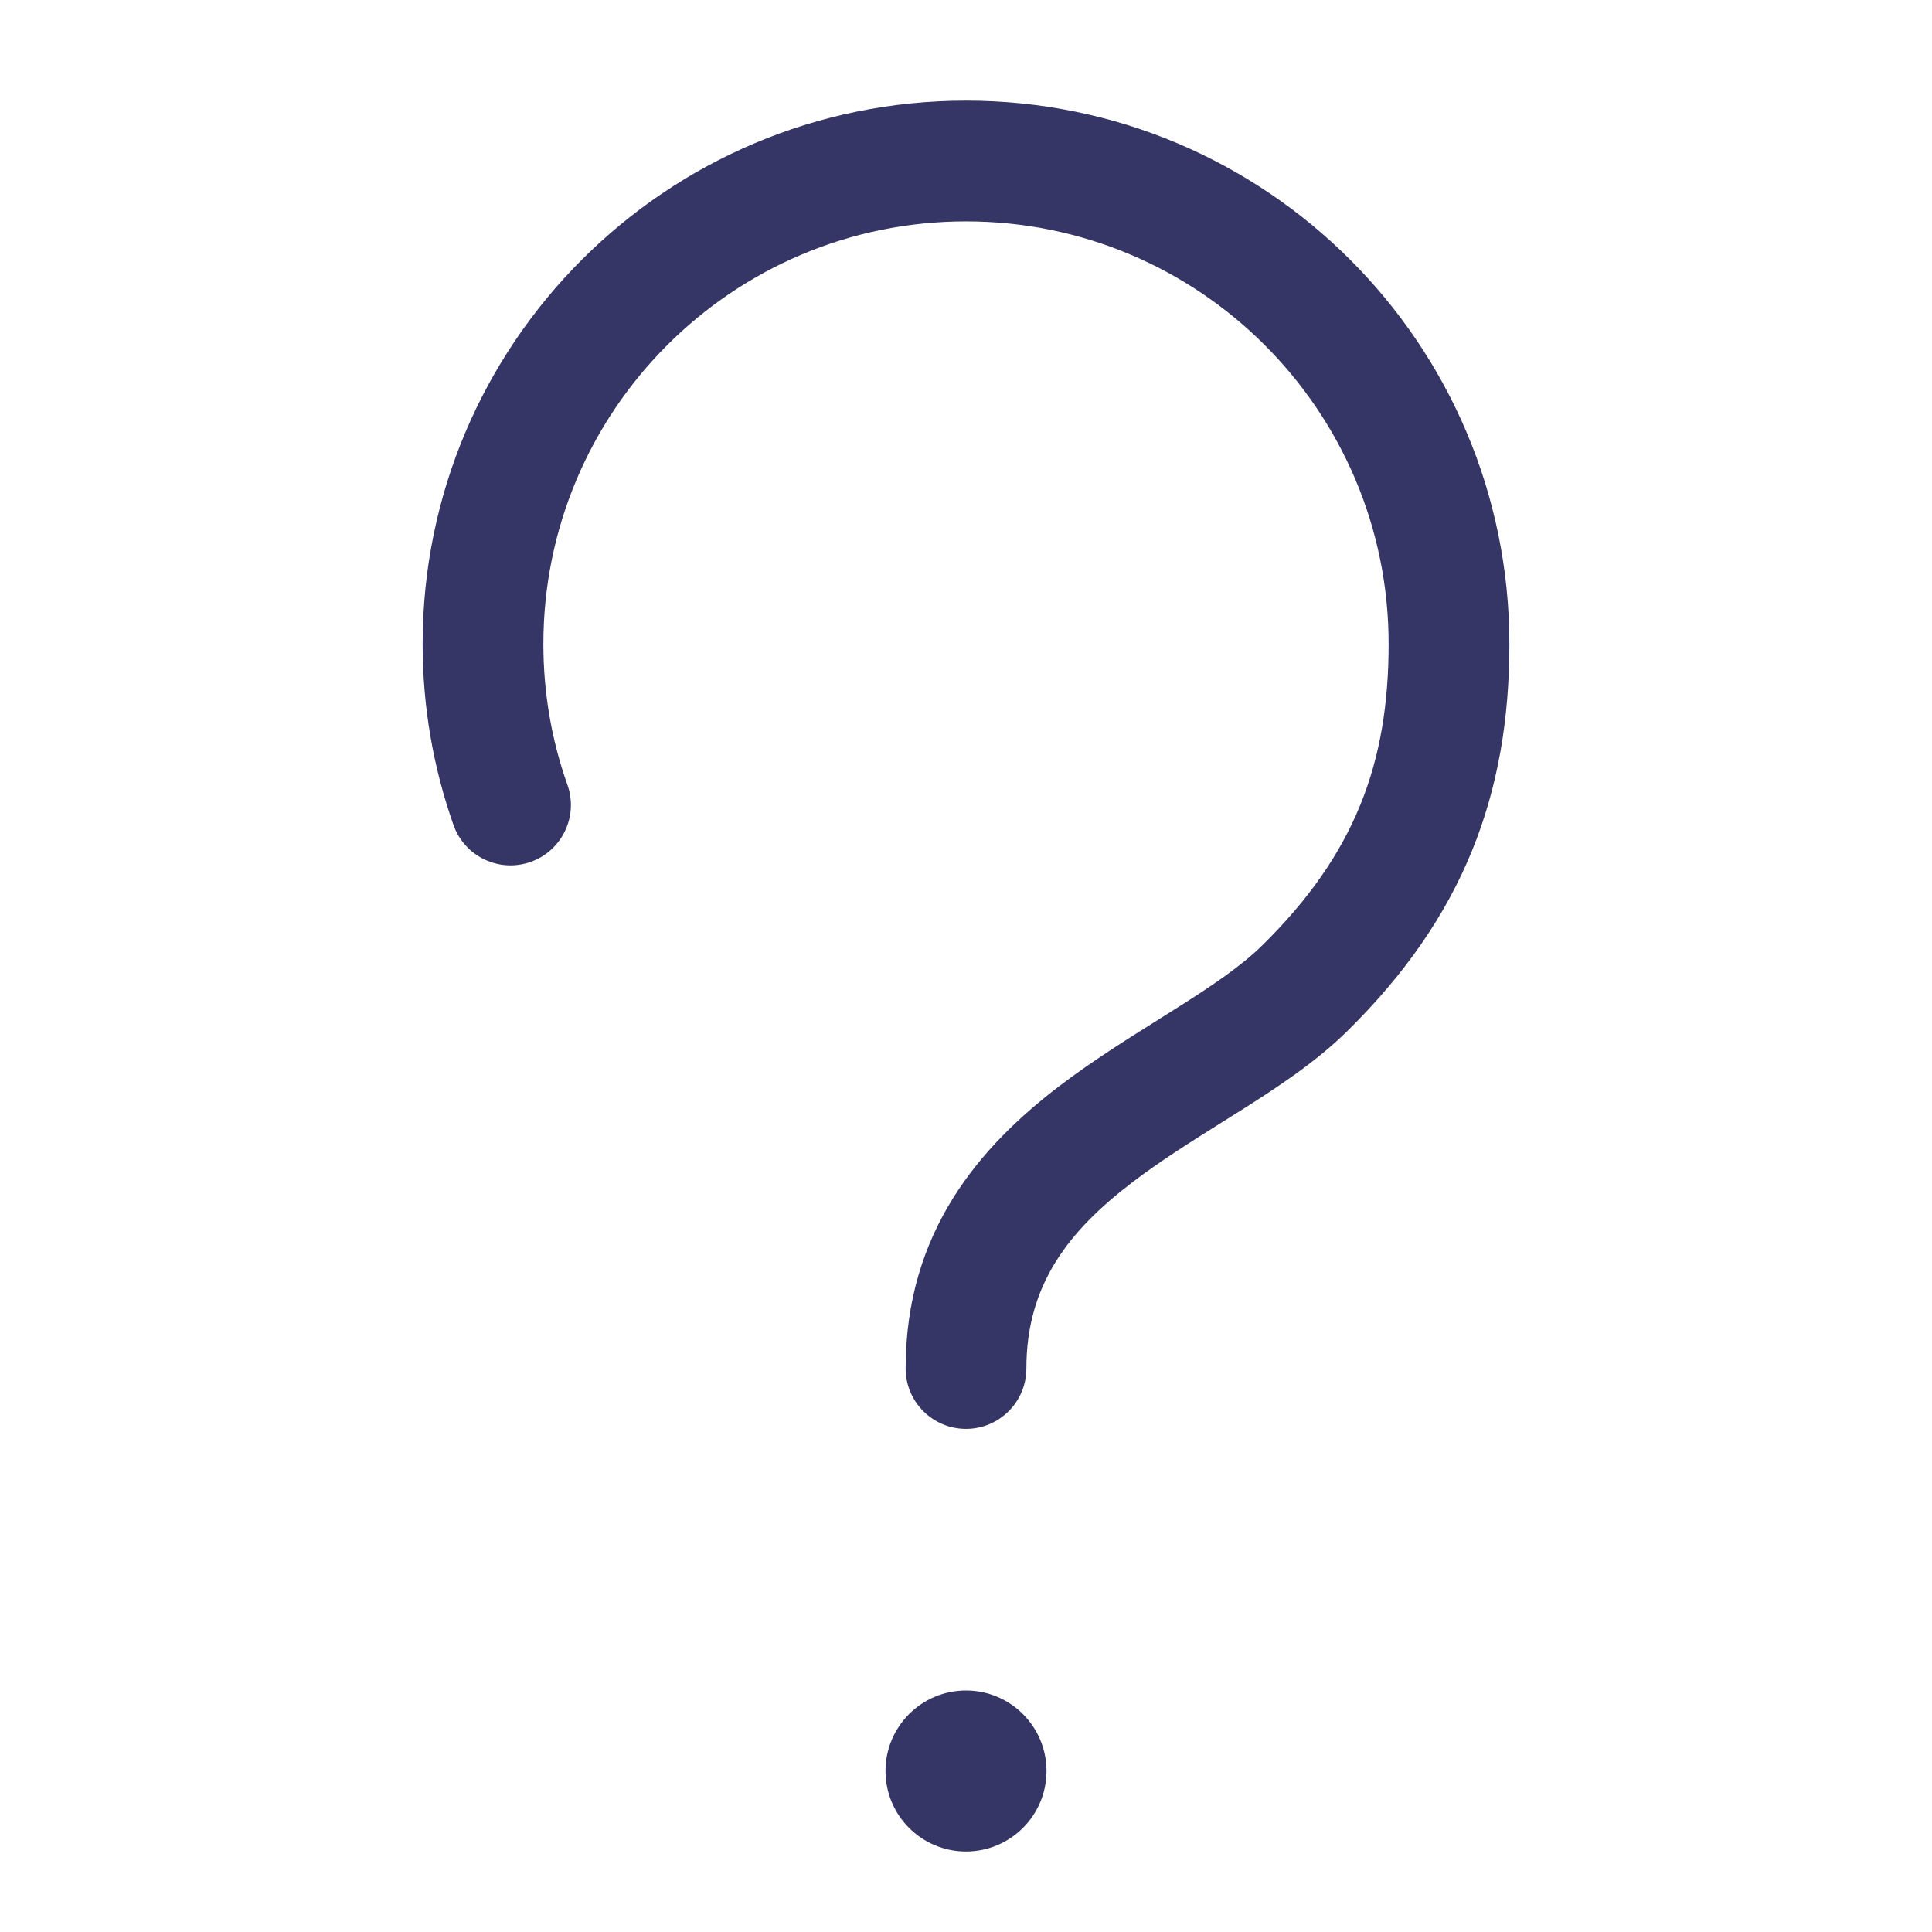 <svg width="24" height="24" viewBox="0 0 24 24" fill="none" xmlns="http://www.w3.org/2000/svg">
<path d="M6.75 8C6.75 5.101 9.101 2.75 12 2.75C14.899 2.75 17.25 5.101 17.25 8C17.25 9.483 16.829 10.613 15.683 11.741C15.424 11.997 15.063 12.242 14.604 12.531C14.534 12.576 14.462 12.621 14.388 12.667C14.001 12.91 13.566 13.182 13.164 13.488C12.181 14.237 11.25 15.294 11.25 17C11.25 17.414 11.586 17.75 12 17.75C12.414 17.75 12.75 17.414 12.75 17C12.75 15.956 13.276 15.289 14.073 14.682C14.416 14.421 14.782 14.191 15.169 13.948C15.247 13.899 15.326 13.85 15.406 13.799C15.858 13.514 16.347 13.193 16.735 12.81C18.181 11.387 18.75 9.865 18.75 8C18.75 4.272 15.728 1.25 12 1.25C8.272 1.25 5.25 4.272 5.25 8C5.25 8.788 5.385 9.545 5.634 10.25C5.772 10.64 6.201 10.845 6.591 10.707C6.982 10.569 7.187 10.141 7.049 9.75C6.855 9.204 6.75 8.615 6.75 8Z" fill="#353566"/>
<path d="M12 21C11.448 21 11 21.448 11 22C11 22.552 11.448 23 12 23C12.552 23 13 22.552 13 22C13 21.448 12.552 21 12 21Z" fill="#353566"/>
</svg>
